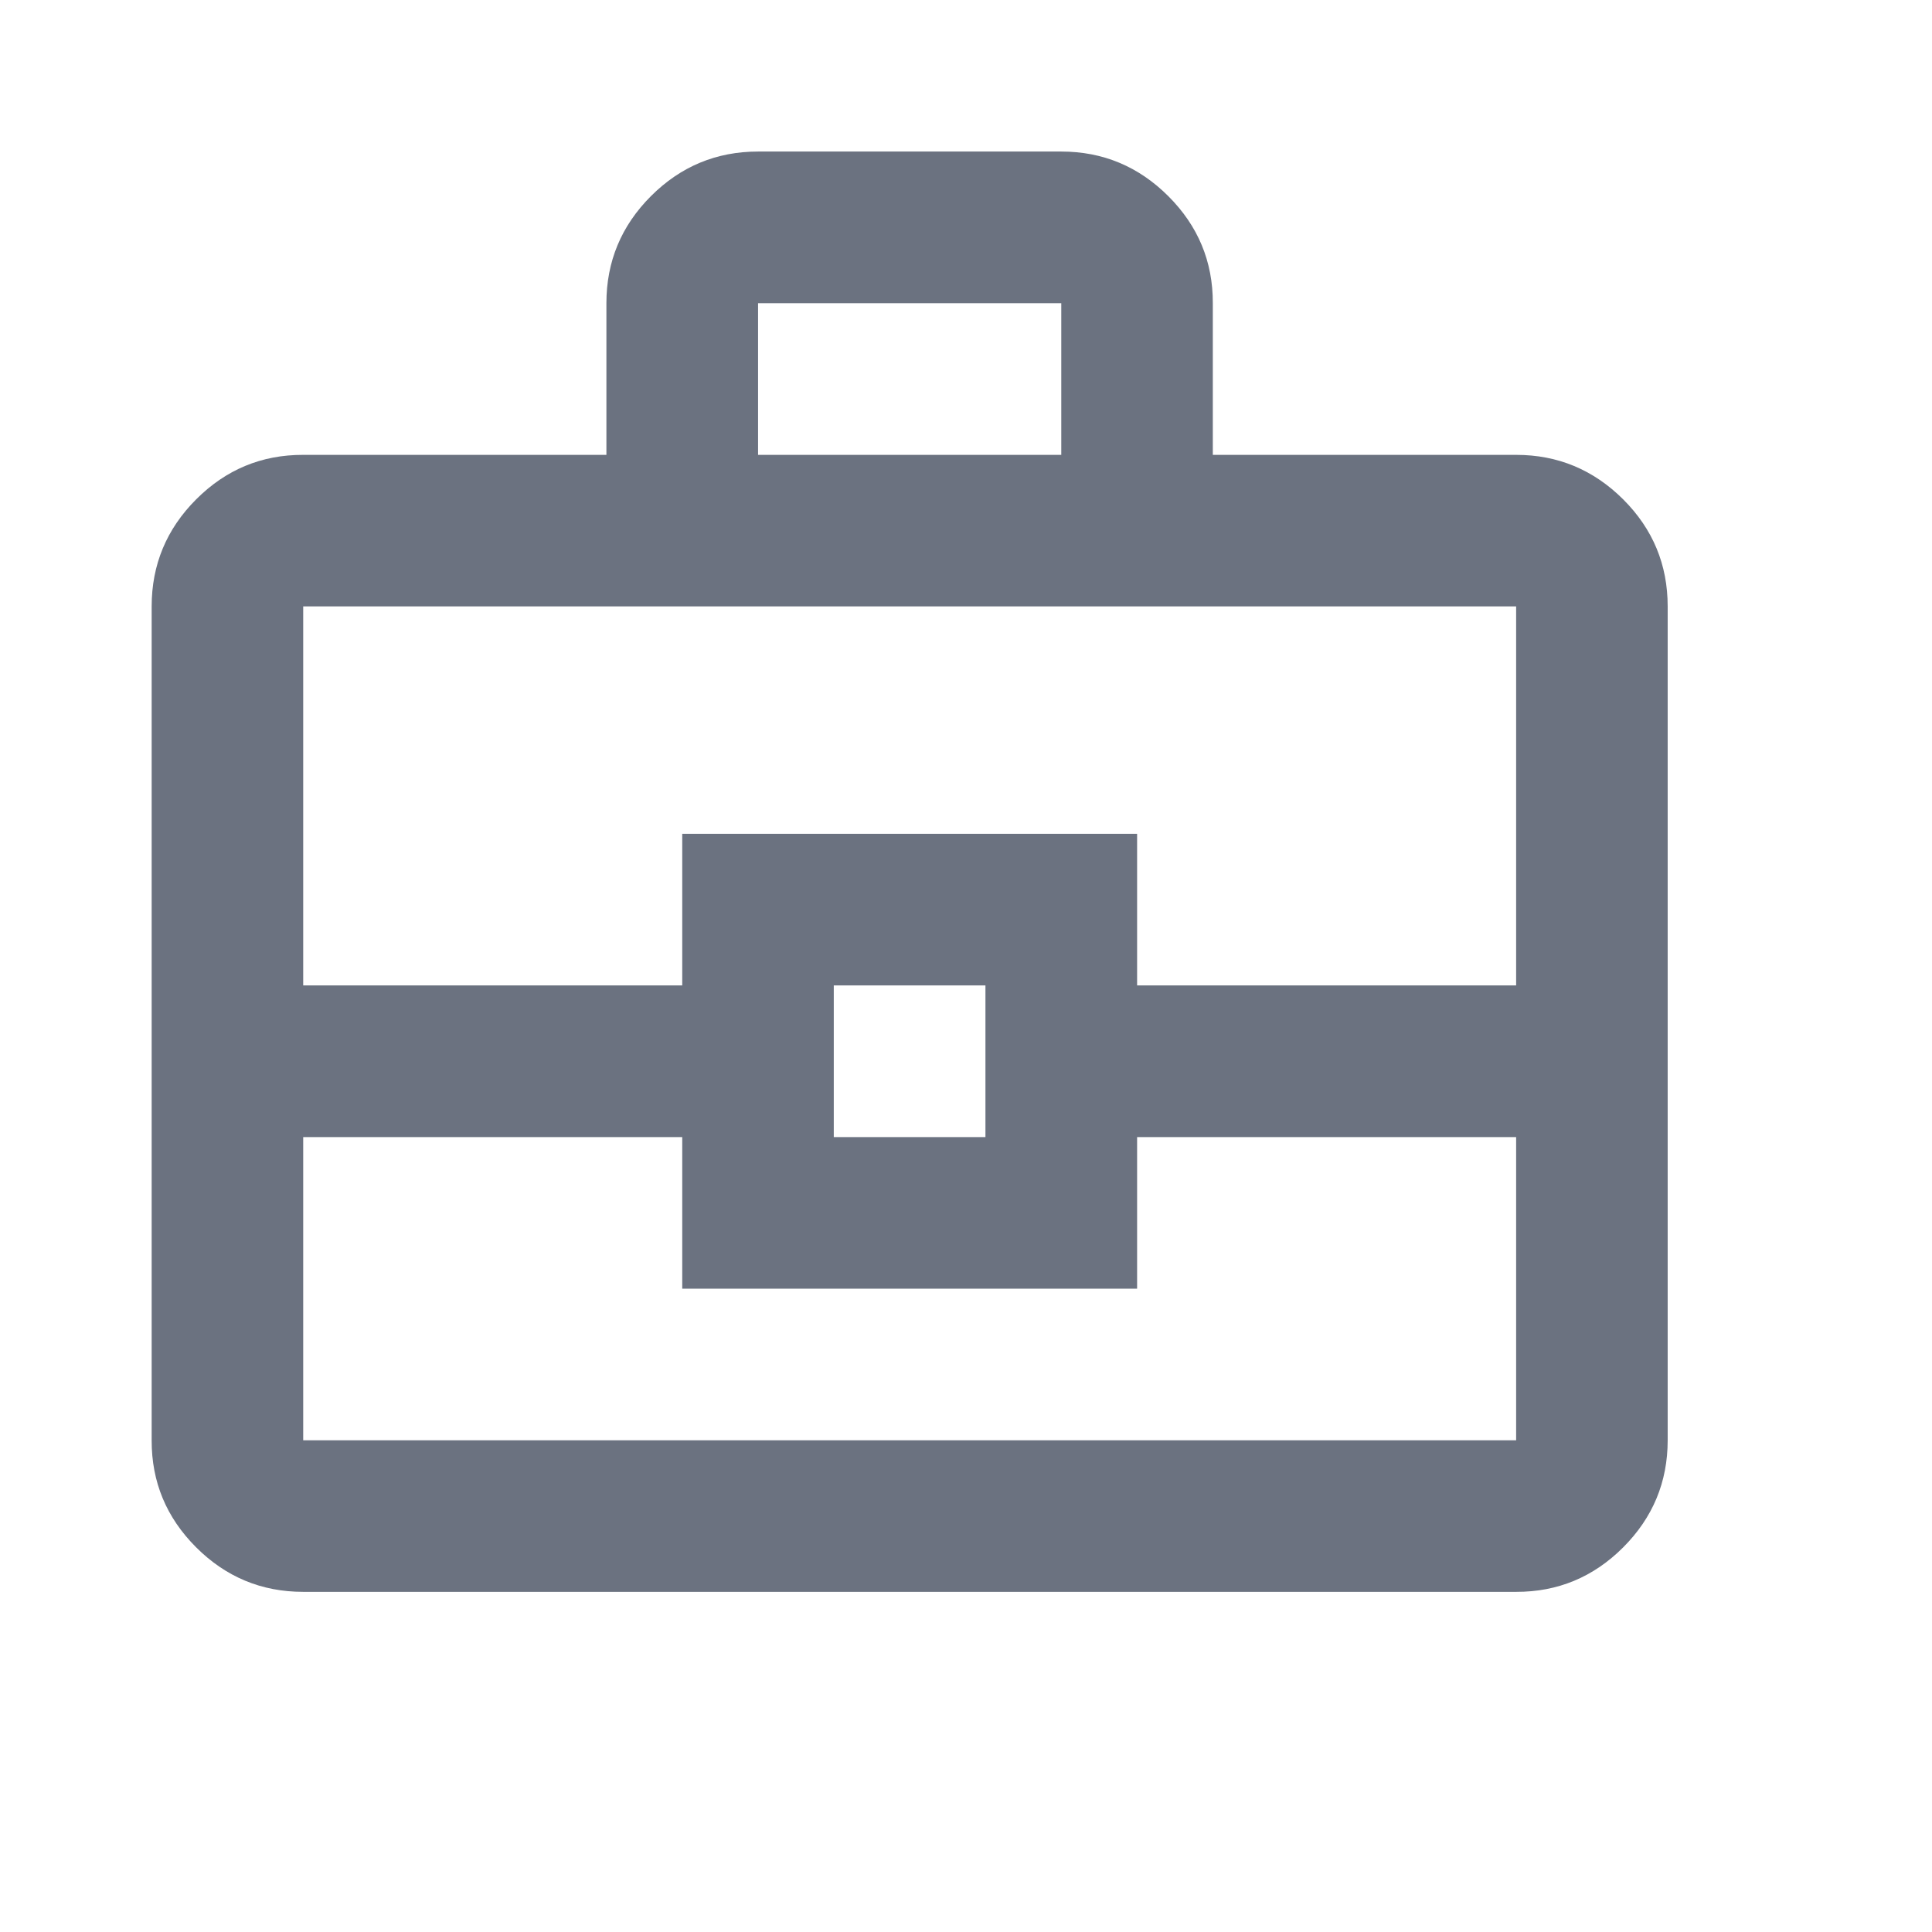 <svg width="16" height="16" viewBox="0 0 16 16" fill="none" xmlns="http://www.w3.org/2000/svg">
<path d="M2.511 13.183C2.166 13.183 1.87 13.06 1.624 12.814C1.378 12.568 1.255 12.273 1.256 11.928V5.022C1.256 4.677 1.379 4.381 1.625 4.135C1.871 3.889 2.166 3.766 2.511 3.767H5.022V2.511C5.022 2.166 5.145 1.87 5.391 1.624C5.637 1.378 5.933 1.255 6.278 1.255H8.789C9.134 1.255 9.43 1.379 9.676 1.625C9.922 1.871 10.045 2.166 10.044 2.511V3.767H12.556C12.901 3.767 13.196 3.89 13.443 4.136C13.689 4.382 13.811 4.677 13.811 5.022V11.928C13.811 12.273 13.688 12.569 13.442 12.815C13.196 13.061 12.9 13.184 12.556 13.183H2.511ZM6.278 3.767H8.789V2.511H6.278V3.767ZM12.556 9.417H9.417V10.672H5.65V9.417H2.511V11.928H12.556V9.417ZM6.905 9.417H8.161V8.161H6.905V9.417ZM2.511 8.161H5.65V6.905H9.417V8.161H12.556V5.022H2.511V8.161Z" fill="#6B7280"/>
</svg>
